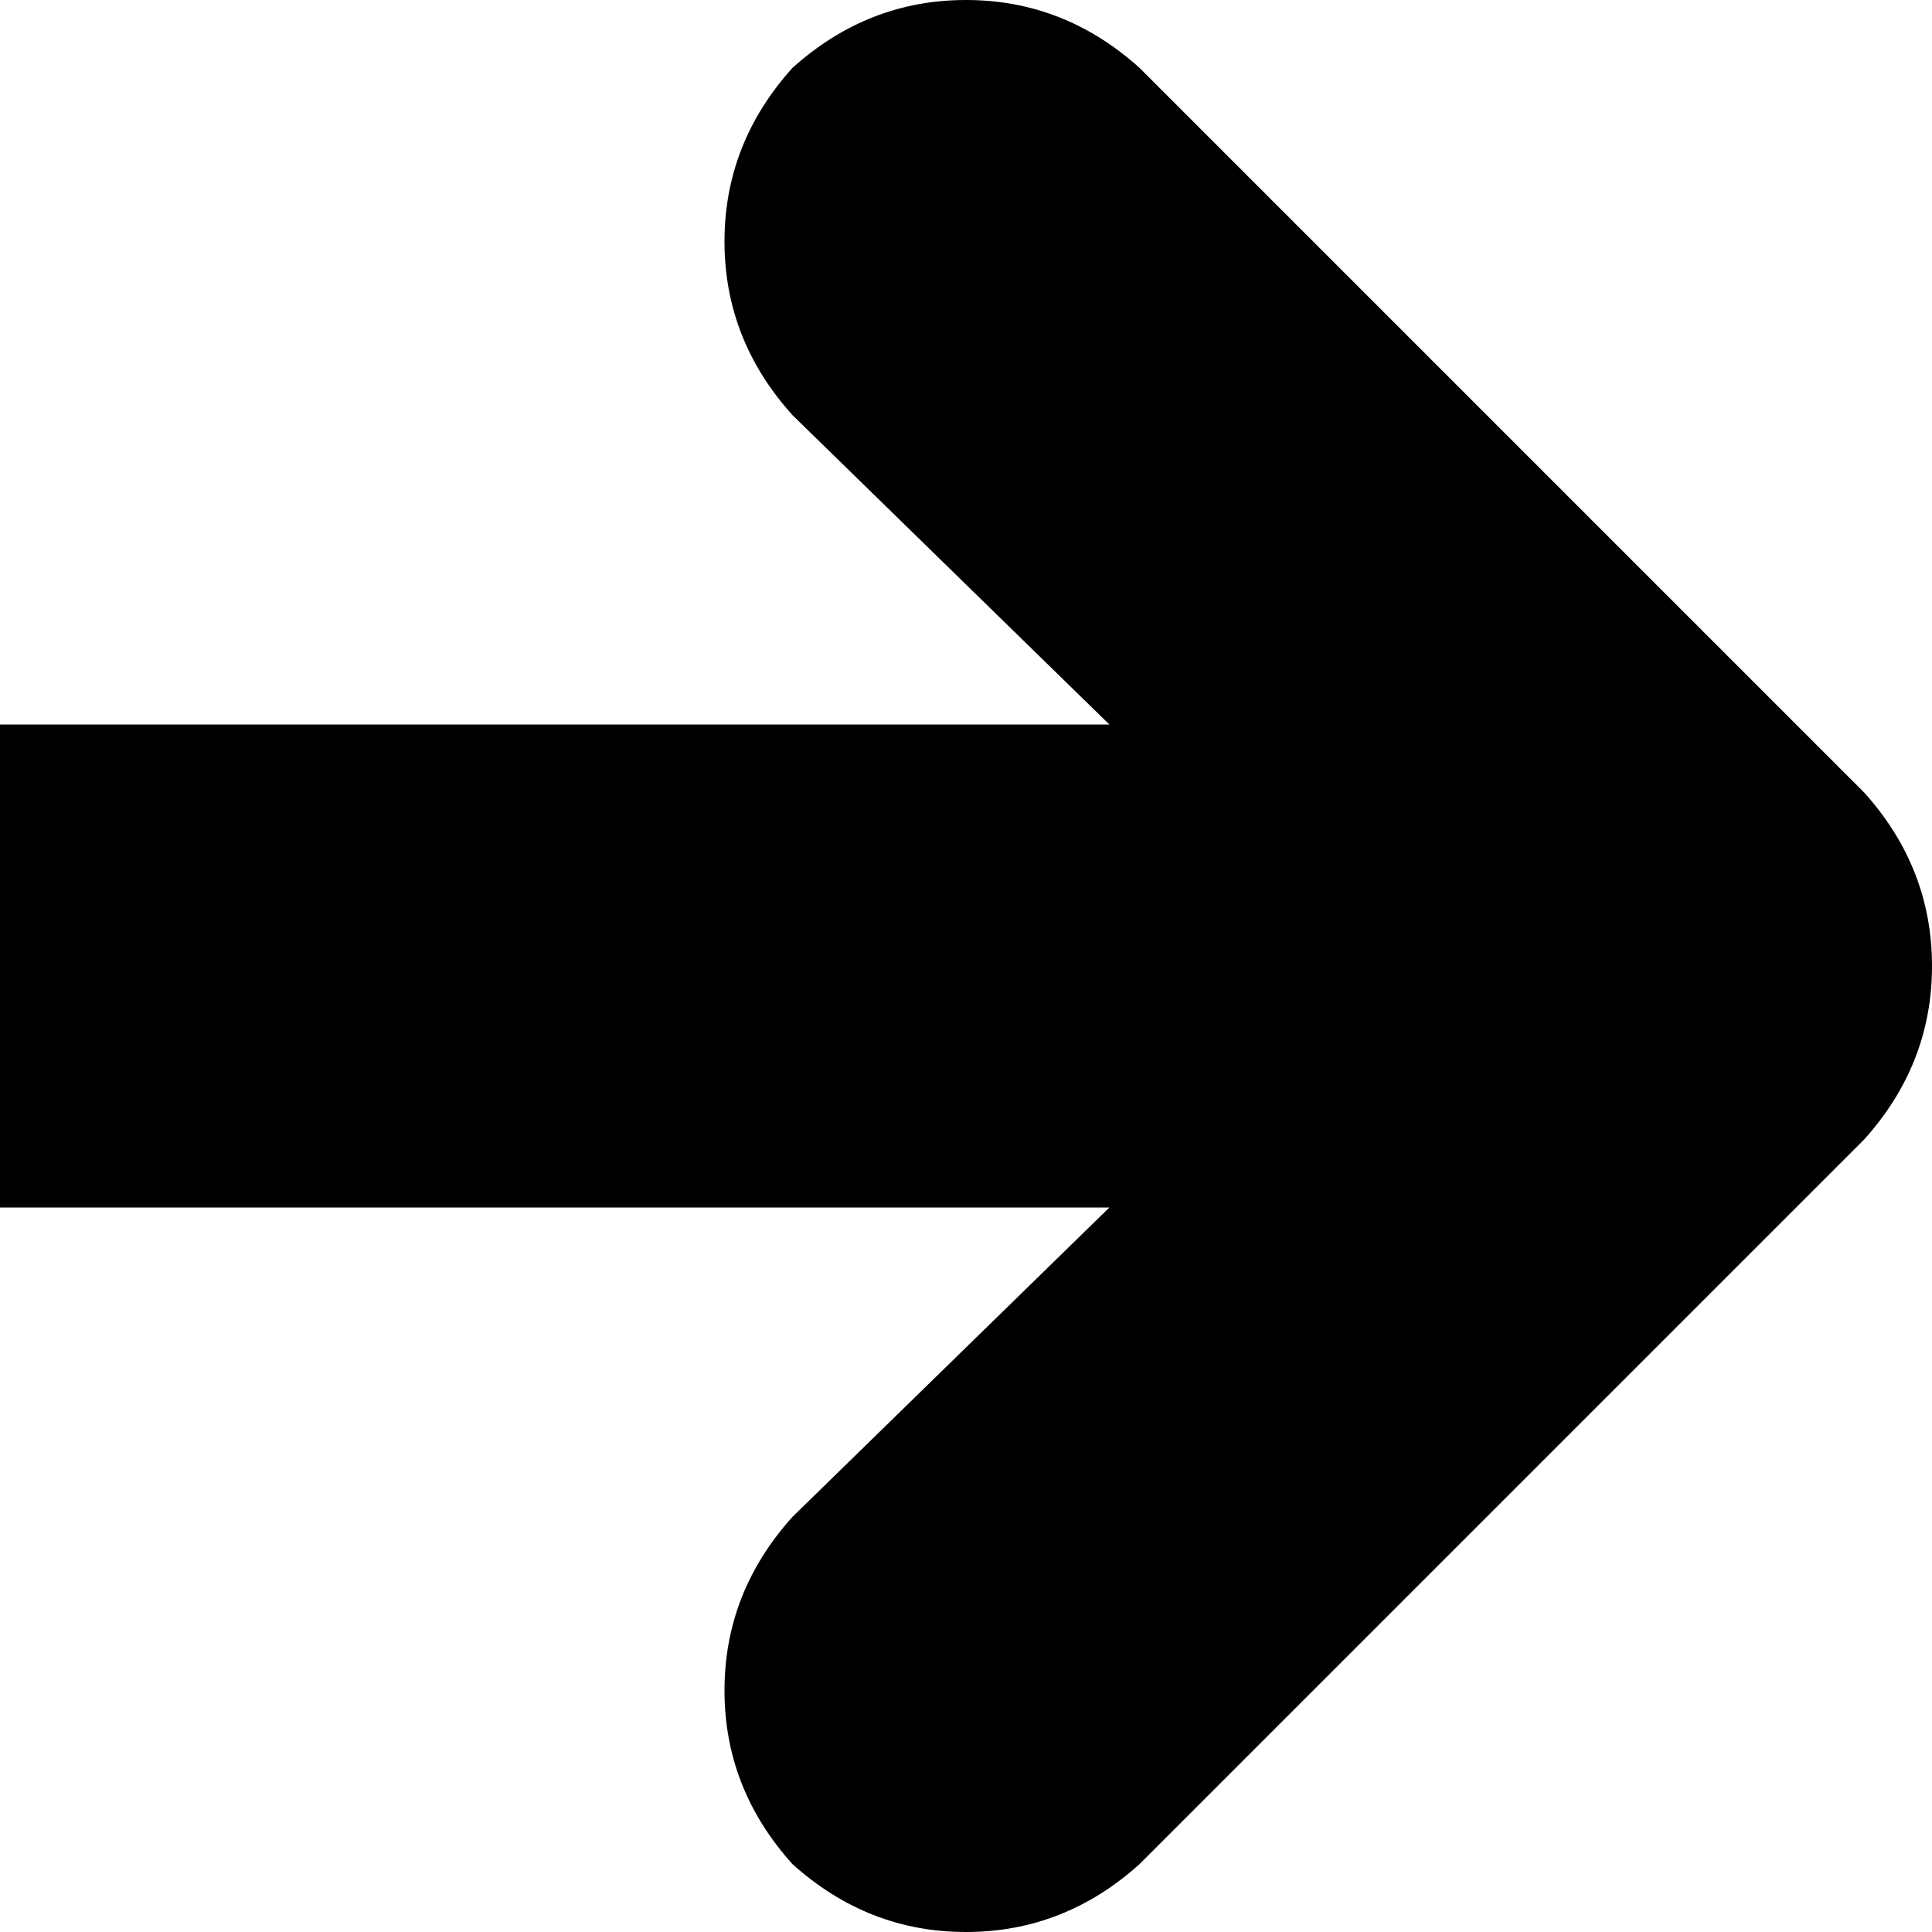<svg xmlns="http://www.w3.org/2000/svg" viewBox="0 0 256 256">
    <path d="M 247 105 Q 256 115 256 128 L 256 128 Q 256 141 247 151 L 151 247 Q 141 256 128 256 Q 115 256 105 247 Q 96 237 96 224 Q 96 211 105 201 L 147 160 L 0 160 L 0 96 L 147 96 L 105 55 Q 96 45 96 32 Q 96 19 105 9 Q 115 0 128 0 Q 141 0 151 9 L 247 105 L 247 105 Z"/>
</svg>
